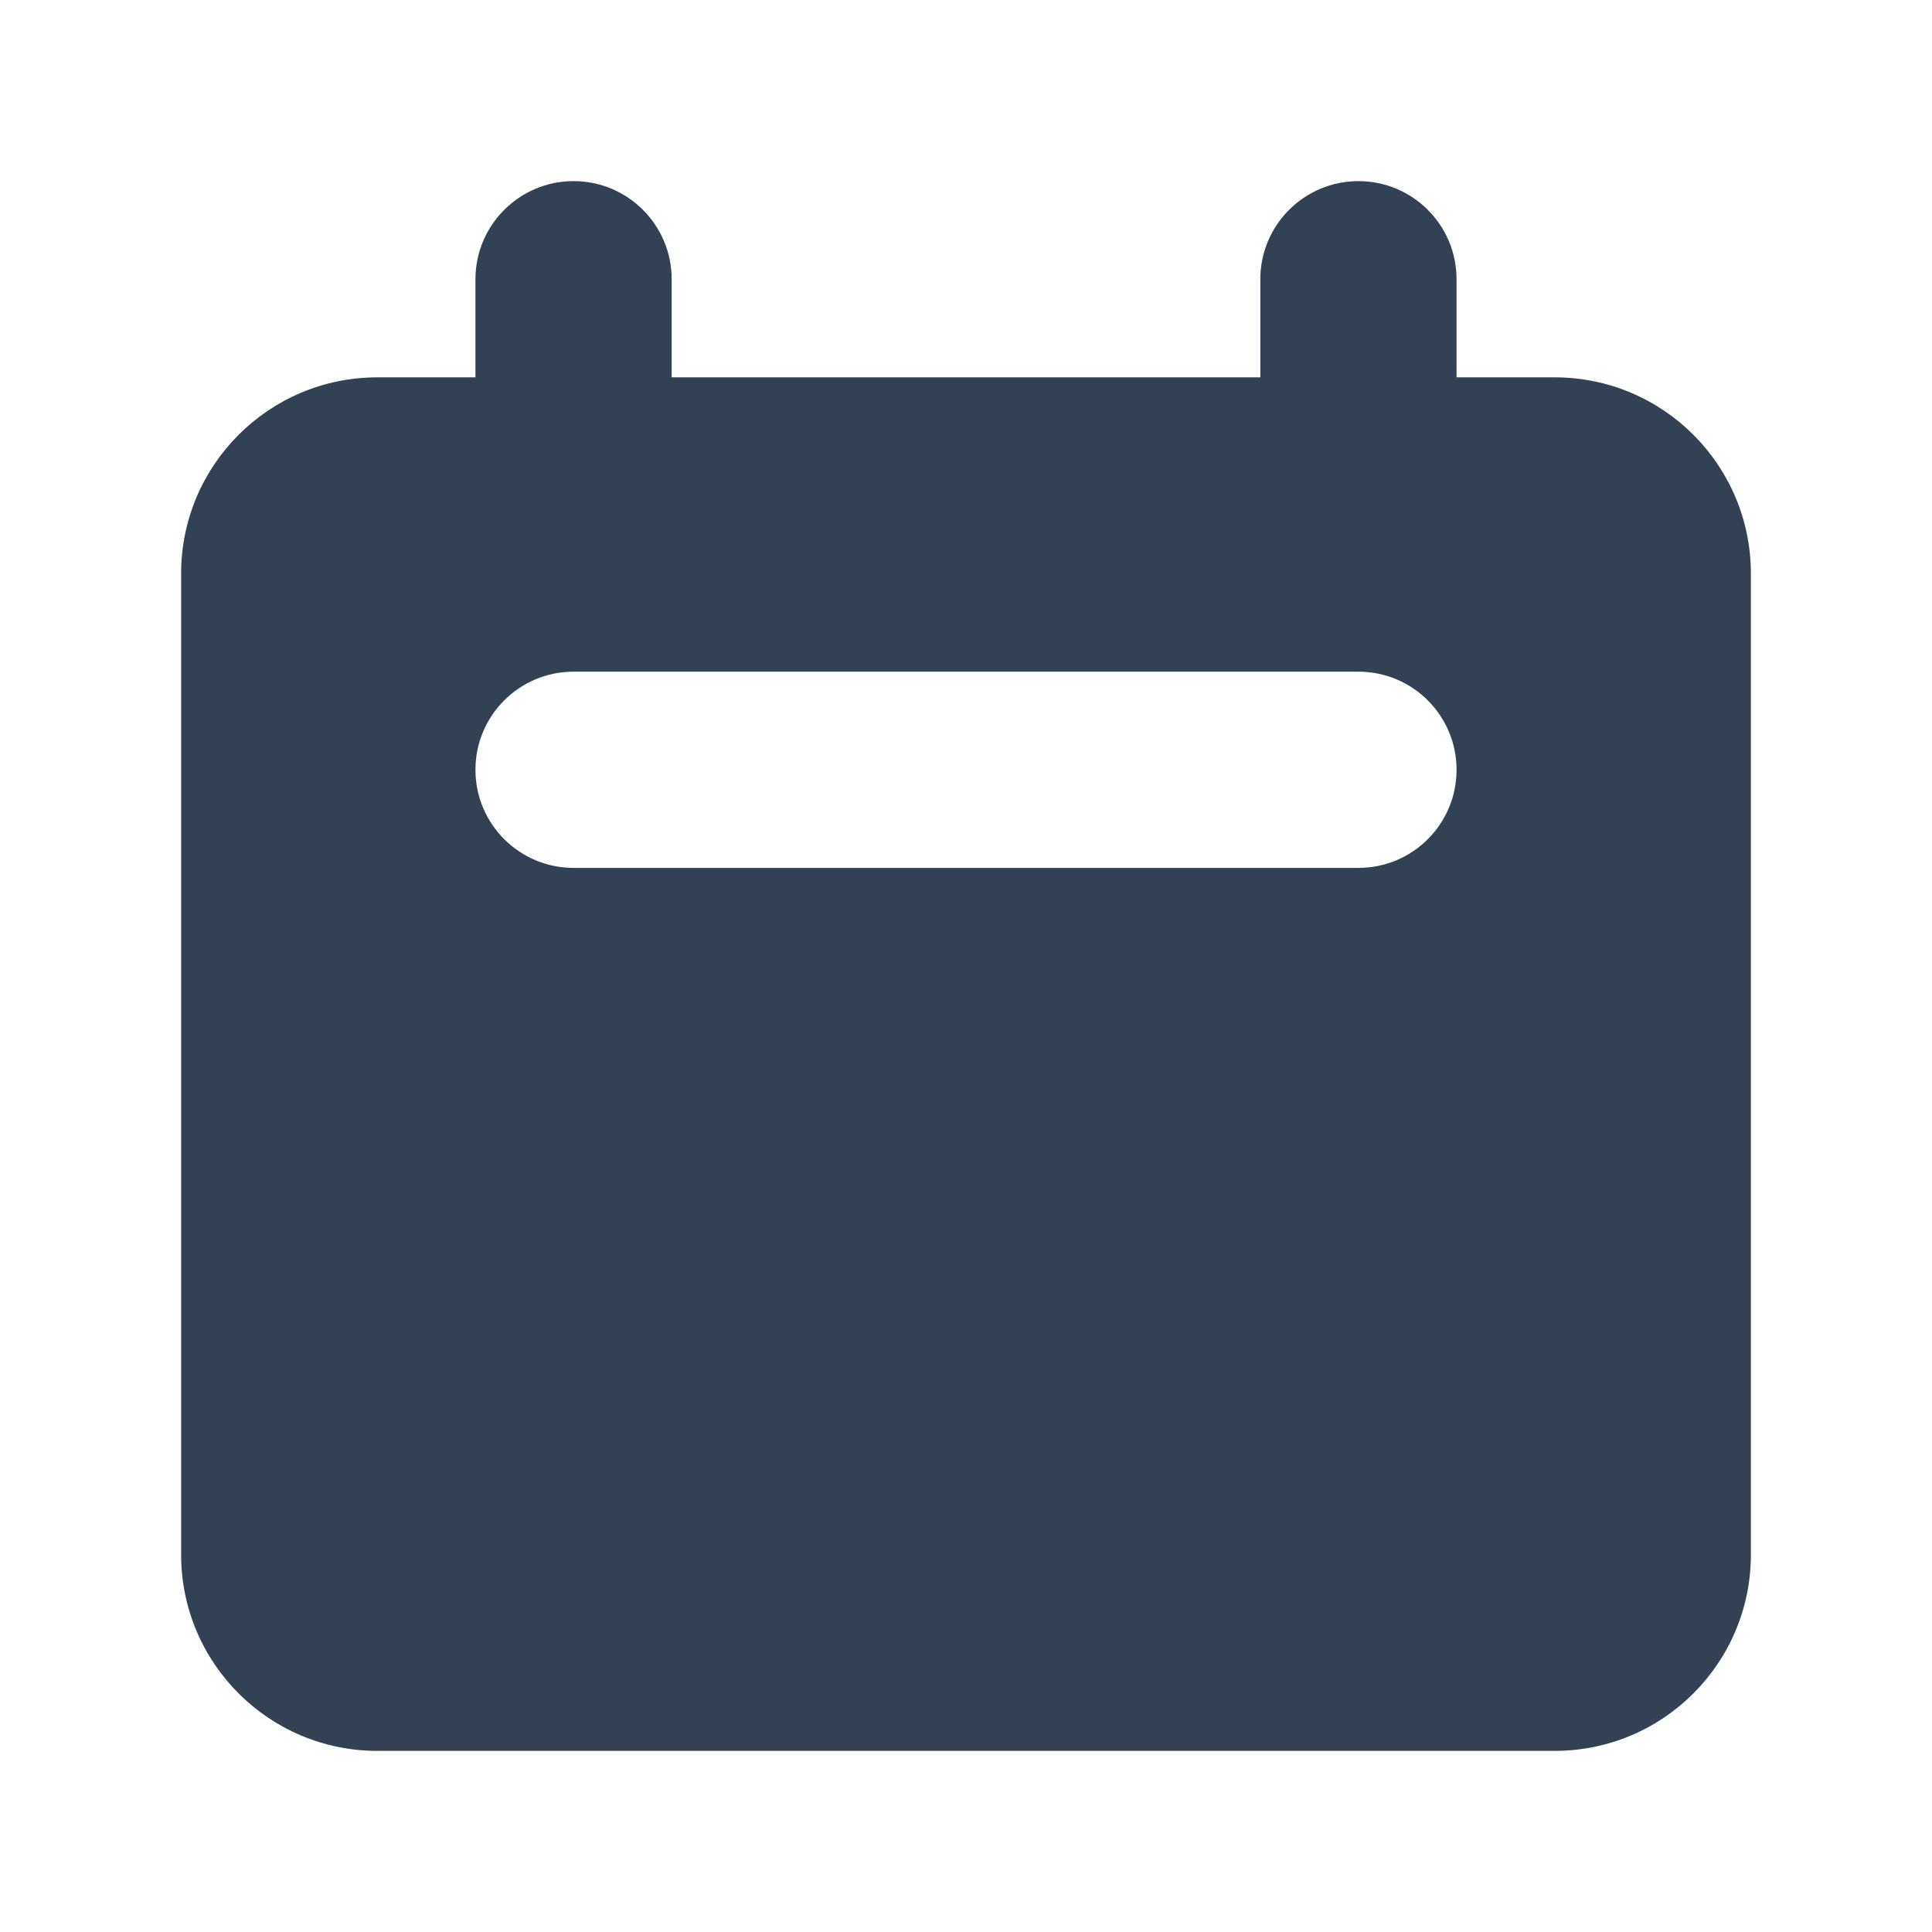 <svg width="32" height="32" viewBox="0 0 32 32" fill="none" xmlns="http://www.w3.org/2000/svg">
<g id="Media / Icon">
<path id="Icon" fill-rule="evenodd" clip-rule="evenodd" d="M9.5 3C8.603 3 7.875 3.728 7.875 4.625V6.25H6.25C4.455 6.25 3 7.705 3 9.5V25.75C3 27.545 4.455 29 6.25 29H25.75C27.545 29 29 27.545 29 25.75V9.5C29 7.705 27.545 6.25 25.75 6.25H24.125V4.625C24.125 3.728 23.398 3 22.5 3C21.602 3 20.875 3.728 20.875 4.625V6.25H11.125V4.625C11.125 3.728 10.398 3 9.5 3ZM9.5 11.125C8.603 11.125 7.875 11.852 7.875 12.75C7.875 13.648 8.603 14.375 9.5 14.375H22.5C23.398 14.375 24.125 13.648 24.125 12.75C24.125 11.852 23.398 11.125 22.5 11.125H9.5Z" fill="#334155"/>
</g>
</svg>
